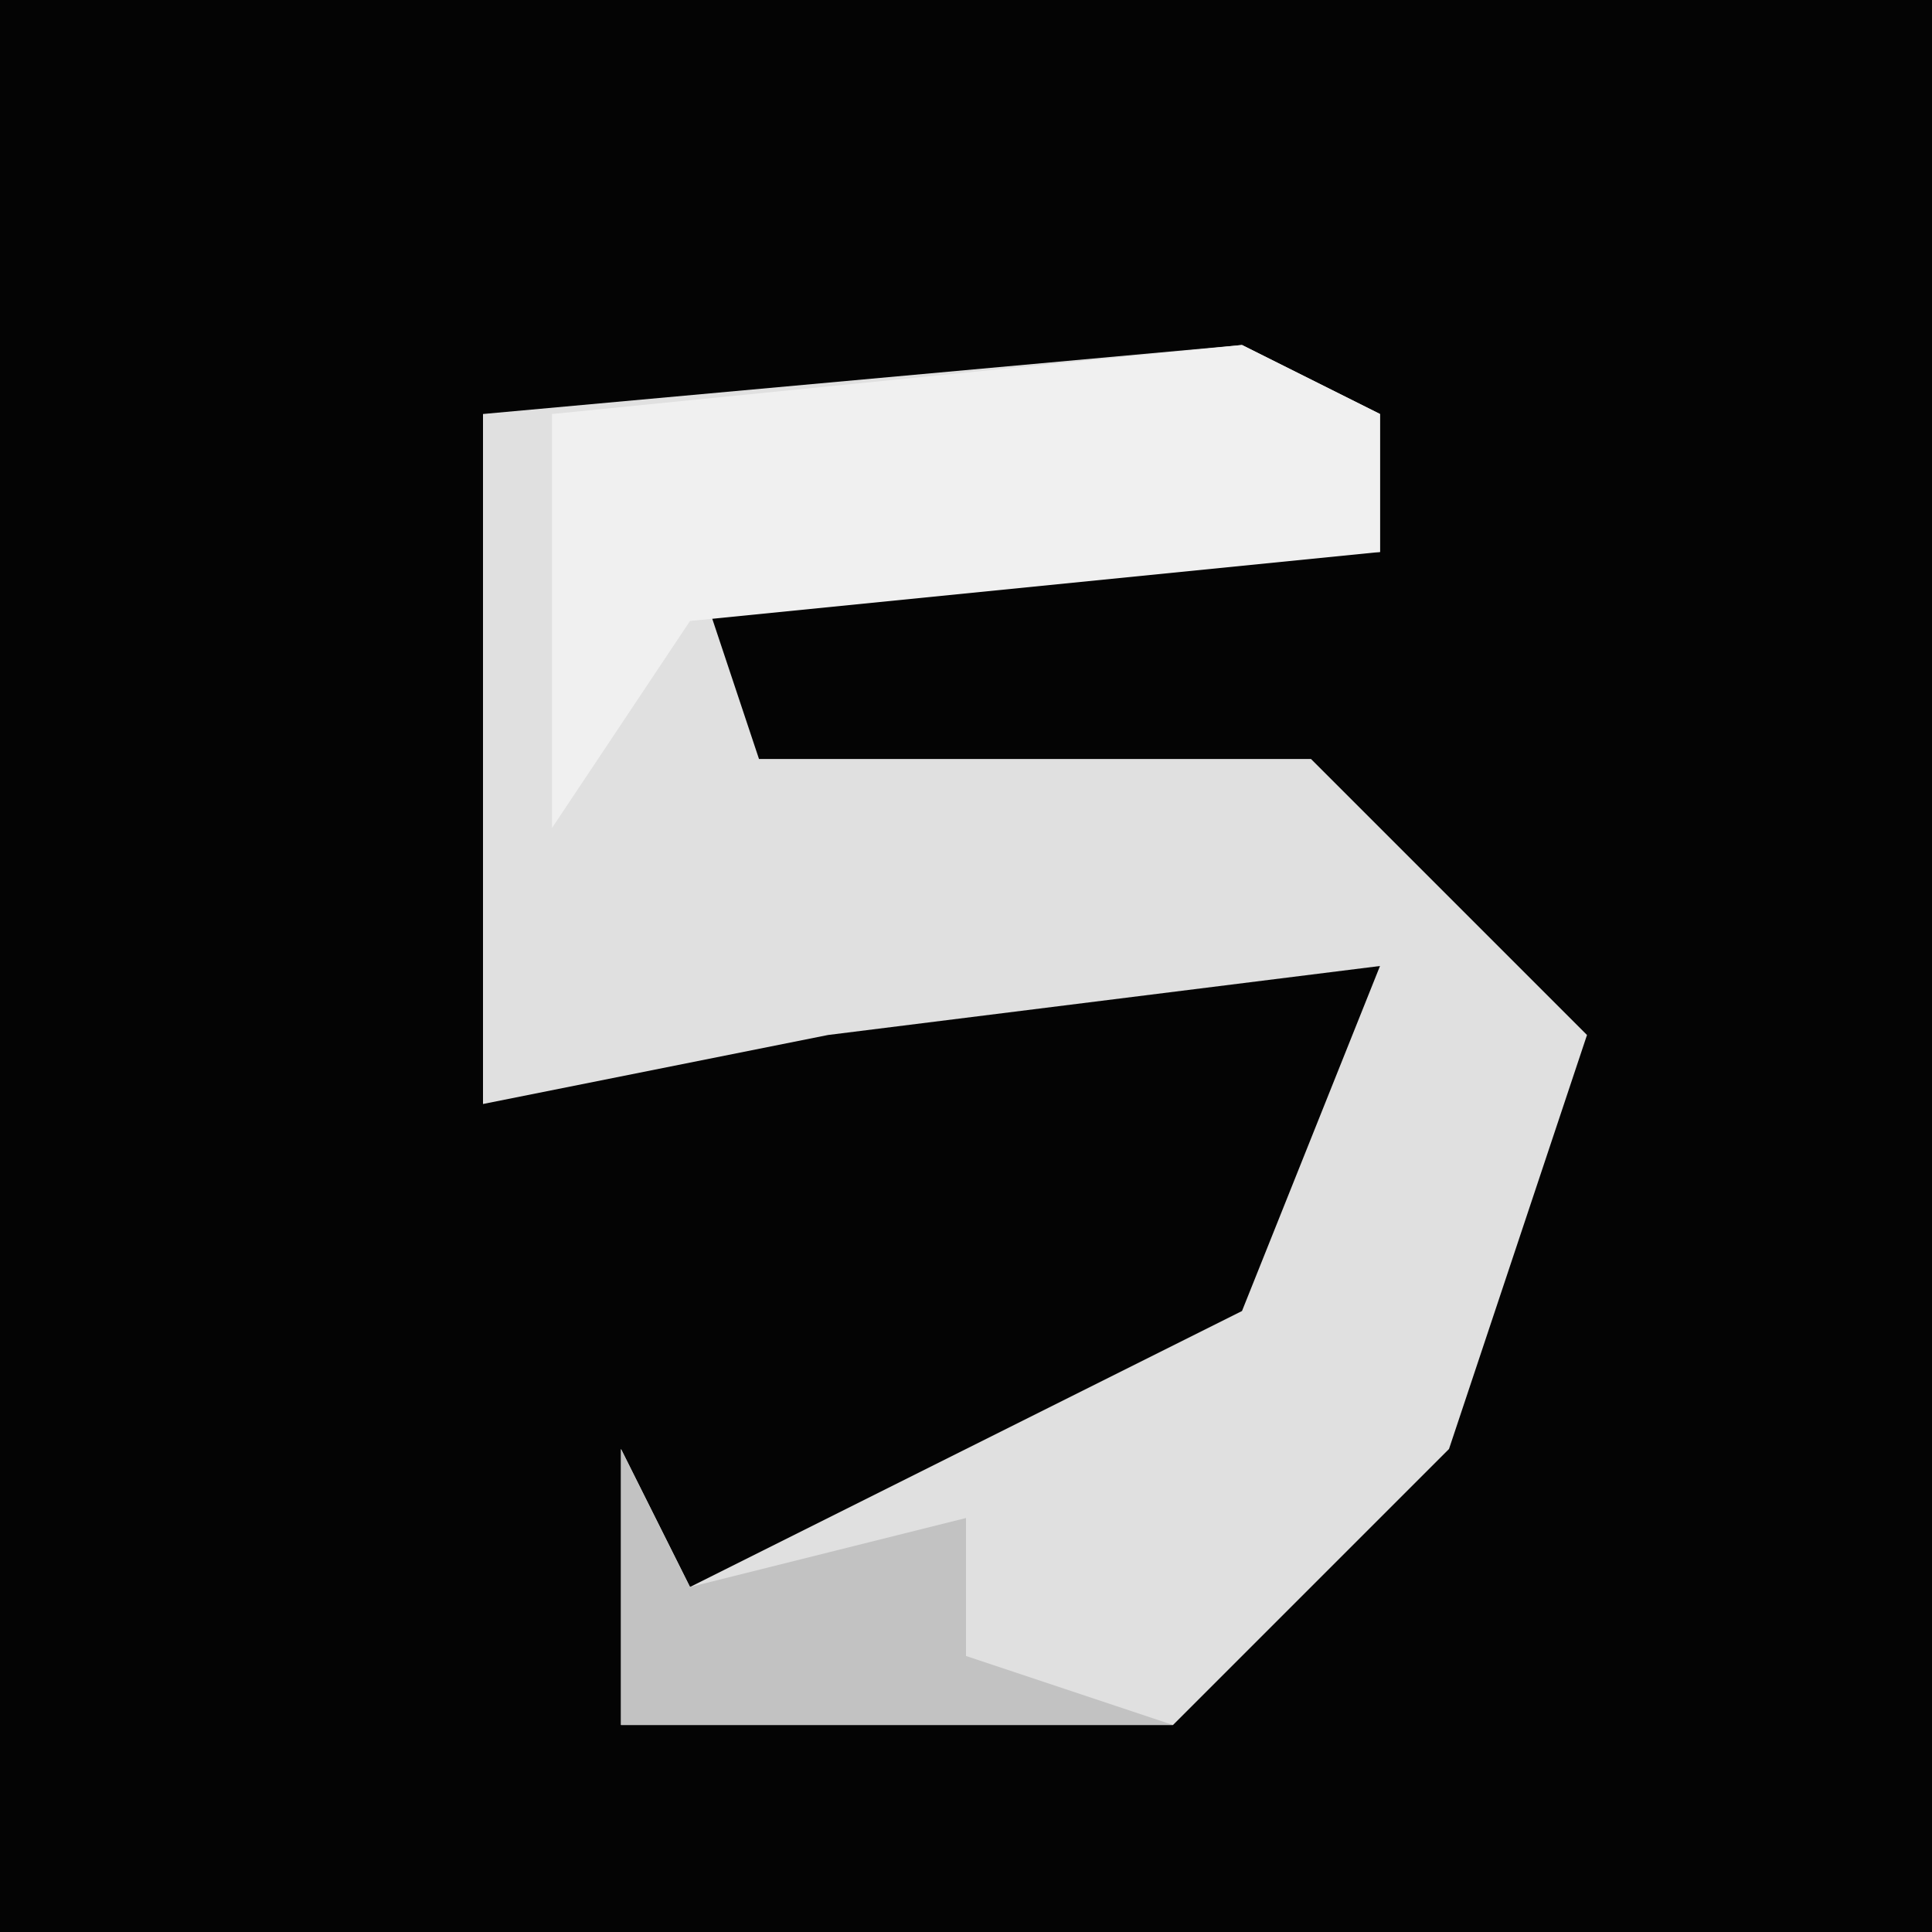 <?xml version="1.0" encoding="UTF-8"?>
<svg version="1.1" xmlns="http://www.w3.org/2000/svg" width="28" height="28">
<path d="M0,0 L28,0 L28,28 L0,28 Z " fill="#040404" transform="translate(0,0)"/>
<path d="M0,0 L2,1 L2,3 L-8,3 L-7,6 L1,6 L5,10 L3,16 L-1,20 L-9,20 L-9,16 L-8,18 L0,14 L2,9 L-6,10 L-11,11 L-11,1 Z " fill="#E0E0E0" transform="translate(18,5)"/>
<path d="M0,0 L2,1 L2,3 L-8,4 L-10,7 L-10,1 Z " fill="#F0F0F0" transform="translate(18,5)"/>
<path d="M0,0 L1,2 L5,1 L5,3 L8,4 L0,4 Z " fill="#C2C2C2" transform="translate(9,21)"/>
</svg>
